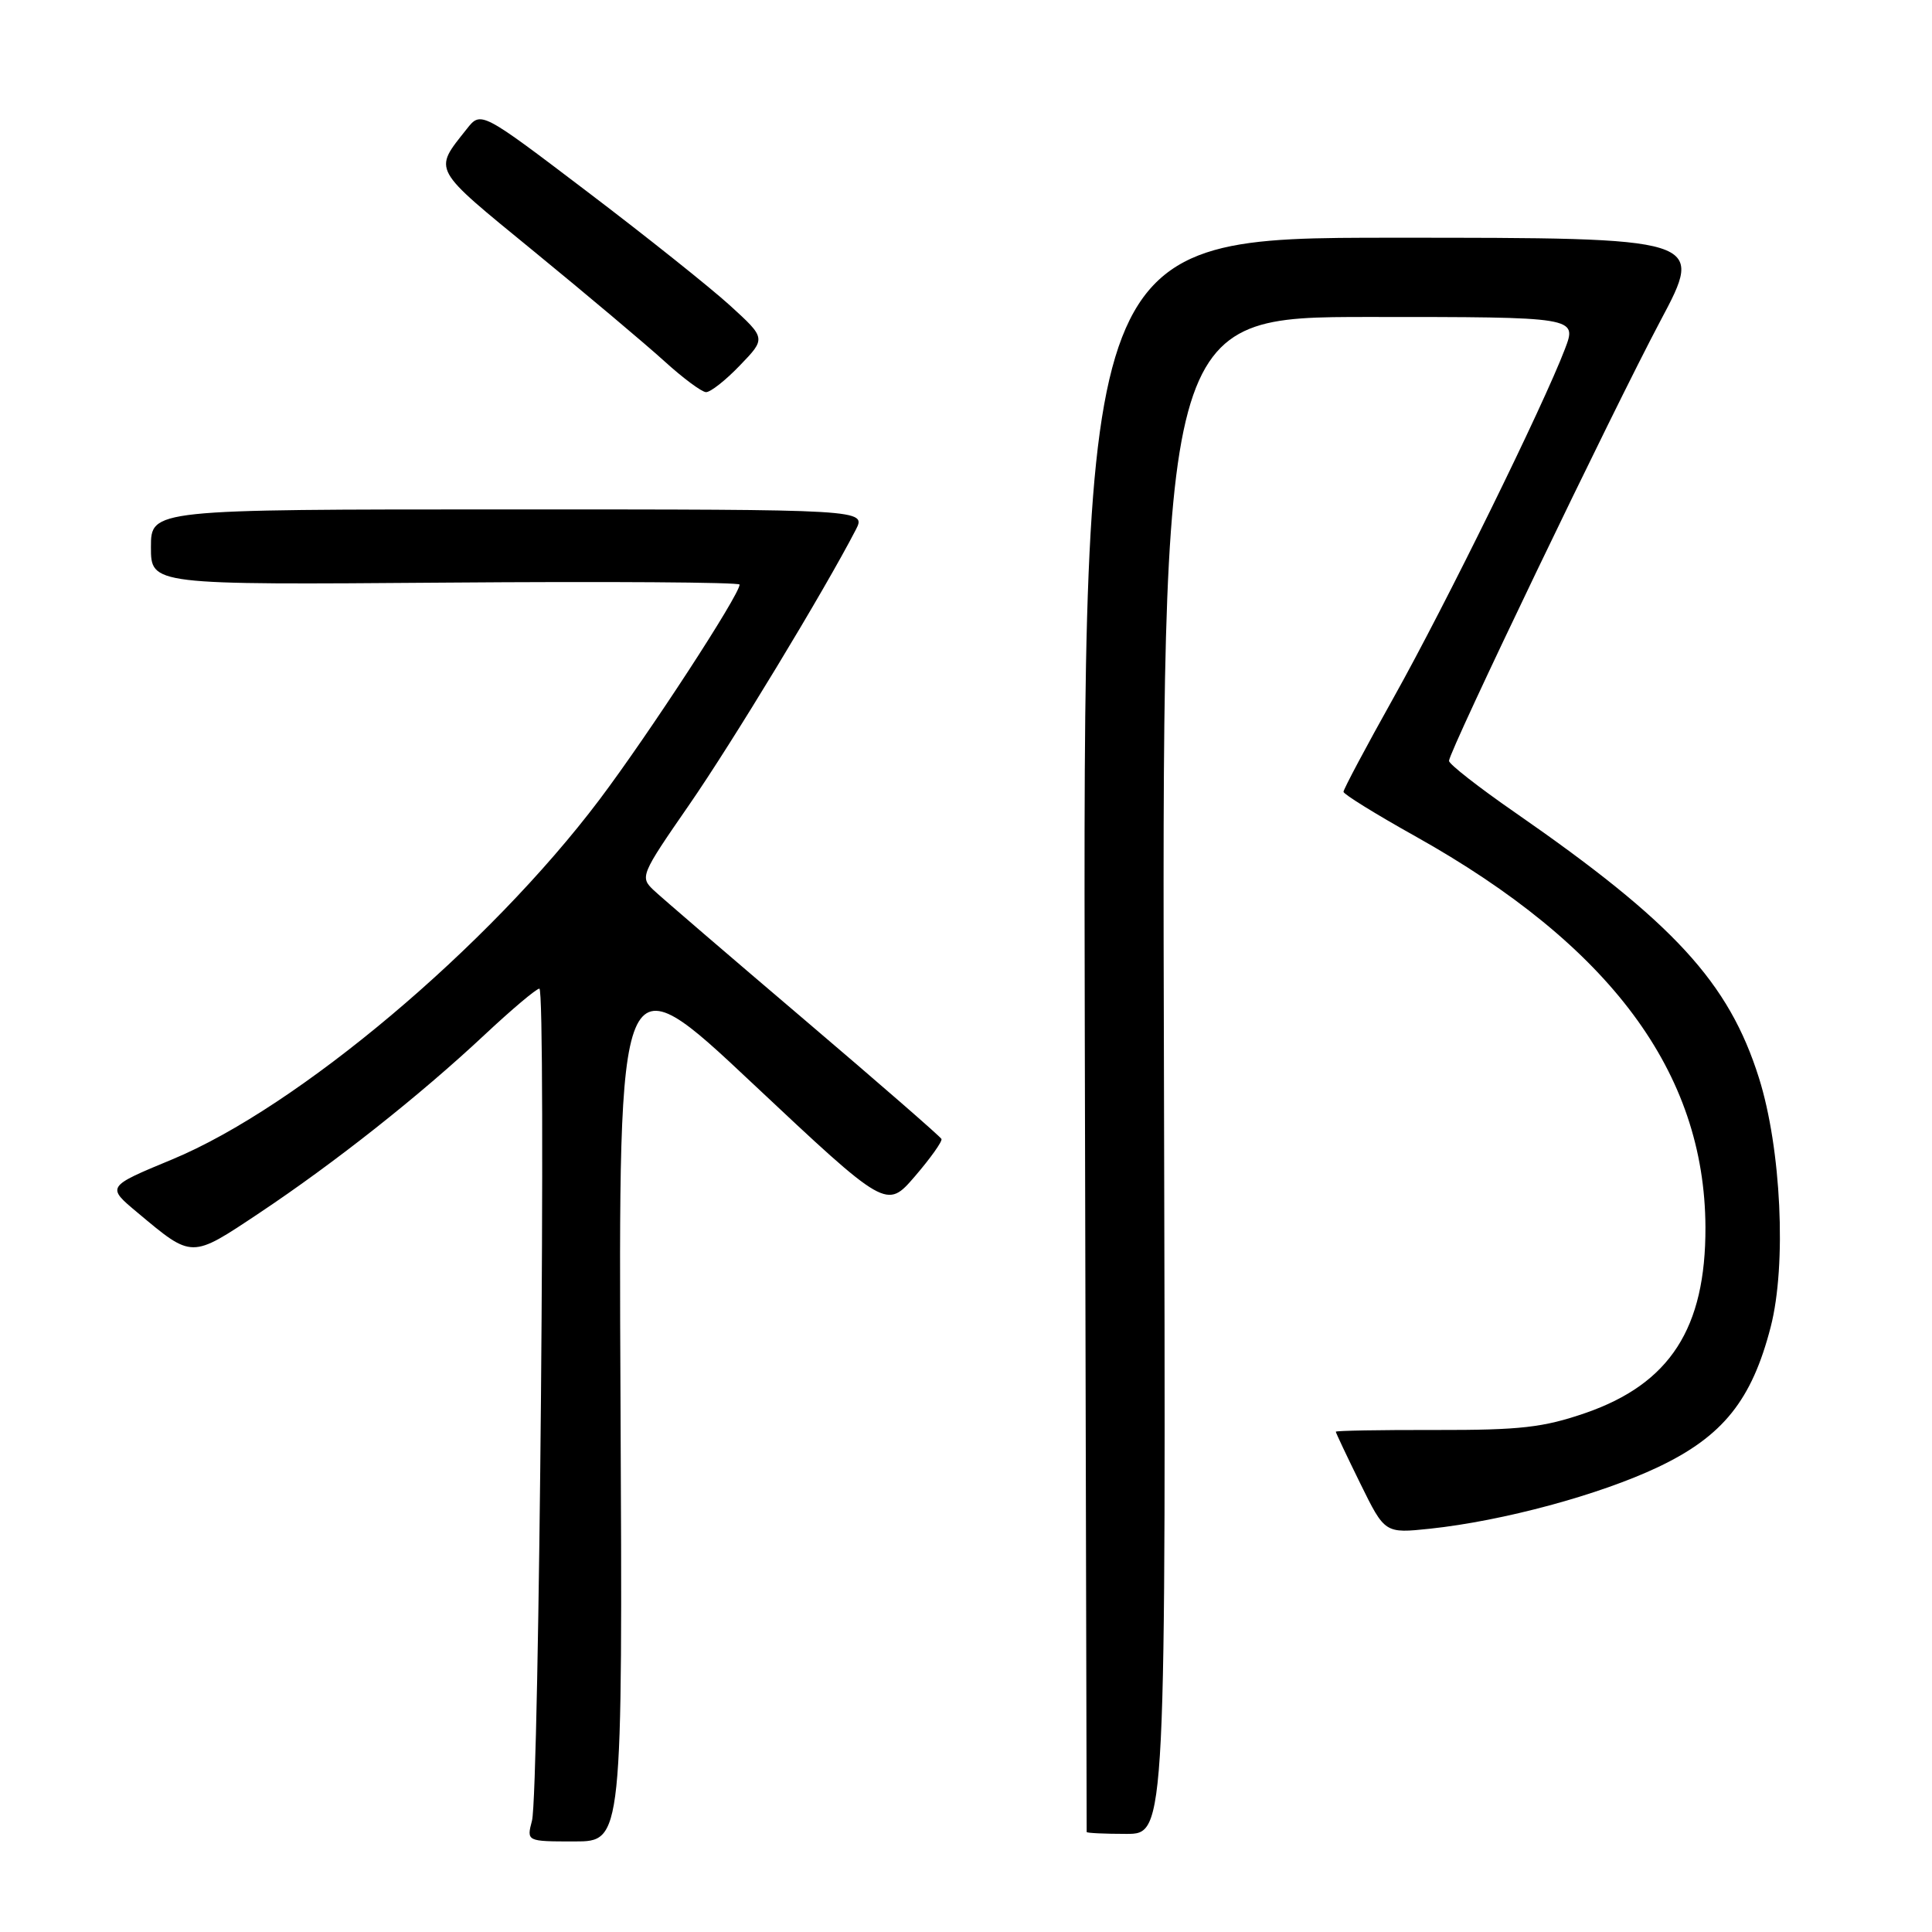 <?xml version="1.0" encoding="UTF-8" standalone="no"?>
<!DOCTYPE svg PUBLIC "-//W3C//DTD SVG 1.1//EN" "http://www.w3.org/Graphics/SVG/1.1/DTD/svg11.dtd" >
<svg xmlns="http://www.w3.org/2000/svg" xmlns:xlink="http://www.w3.org/1999/xlink" version="1.1" viewBox="0 0 256 256">
 <g >
 <path fill="currentColor"
d=" M 82.22 185.42 C 81.94 126.84 81.94 126.84 99.70 143.54 C 117.47 160.23 117.47 160.23 121.23 155.87 C 123.30 153.46 124.88 151.24 124.75 150.92 C 124.61 150.61 116.40 143.46 106.50 135.04 C 96.60 126.62 87.65 118.93 86.61 117.95 C 84.78 116.22 84.90 115.92 91.28 106.70 C 97.00 98.44 109.23 78.26 113.39 70.21 C 114.79 67.50 114.79 67.50 67.40 67.50 C 20.00 67.50 20.00 67.50 20.00 72.50 C 20.00 77.50 20.00 77.50 59.00 77.20 C 80.45 77.03 98.00 77.15 98.00 77.46 C 98.00 78.82 85.98 97.26 79.43 105.96 C 64.72 125.46 39.46 146.73 22.81 153.63 C 14.10 157.24 14.10 157.24 18.20 160.66 C 25.53 166.79 25.27 166.79 34.35 160.74 C 44.37 154.06 55.58 145.20 64.22 137.11 C 67.81 133.75 71.07 131.00 71.47 131.00 C 72.39 131.00 71.45 237.64 70.49 241.25 C 69.77 244.00 69.77 244.00 76.13 244.00 C 82.50 244.00 82.50 244.00 82.22 185.42 Z  M 154.23 142.50 C 153.95 42.00 153.95 42.00 181.47 42.00 C 208.98 42.00 208.98 42.00 207.36 46.25 C 204.49 53.79 191.53 80.16 184.67 92.42 C 181.00 98.98 178.01 104.60 178.02 104.92 C 178.03 105.24 182.31 107.89 187.52 110.80 C 213.40 125.28 225.89 142.11 225.98 162.59 C 226.03 176.00 221.28 183.35 210.08 187.23 C 204.50 189.15 201.48 189.50 190.25 189.48 C 182.96 189.46 177.00 189.57 177.00 189.71 C 177.00 189.85 178.46 192.94 180.25 196.58 C 183.50 203.19 183.50 203.19 189.50 202.56 C 199.16 201.53 211.95 198.08 219.72 194.39 C 228.30 190.31 232.13 185.53 234.63 175.81 C 236.75 167.58 236.02 152.19 233.07 142.83 C 229.08 130.17 221.82 122.27 200.75 107.66 C 195.94 104.33 192.00 101.25 192.00 100.82 C 192.00 99.56 213.67 54.46 220.02 42.50 C 225.87 31.50 225.87 31.50 184.68 31.50 C 143.50 31.50 143.50 31.50 143.74 137.00 C 143.87 195.03 143.98 242.61 143.99 242.75 C 143.99 242.89 146.36 243.00 149.25 243.00 C 154.50 243.00 154.50 243.00 154.23 142.50 Z  M 98.05 48.41 C 101.50 44.83 101.50 44.83 96.72 40.47 C 94.08 38.07 85.59 31.30 77.83 25.41 C 63.73 14.70 63.73 14.70 61.84 17.10 C 57.40 22.71 57.08 22.12 70.75 33.31 C 77.76 39.05 85.53 45.59 88.00 47.83 C 90.47 50.08 92.97 51.94 93.55 51.96 C 94.13 51.98 96.16 50.39 98.05 48.41 Z "/>
</g>
</svg>